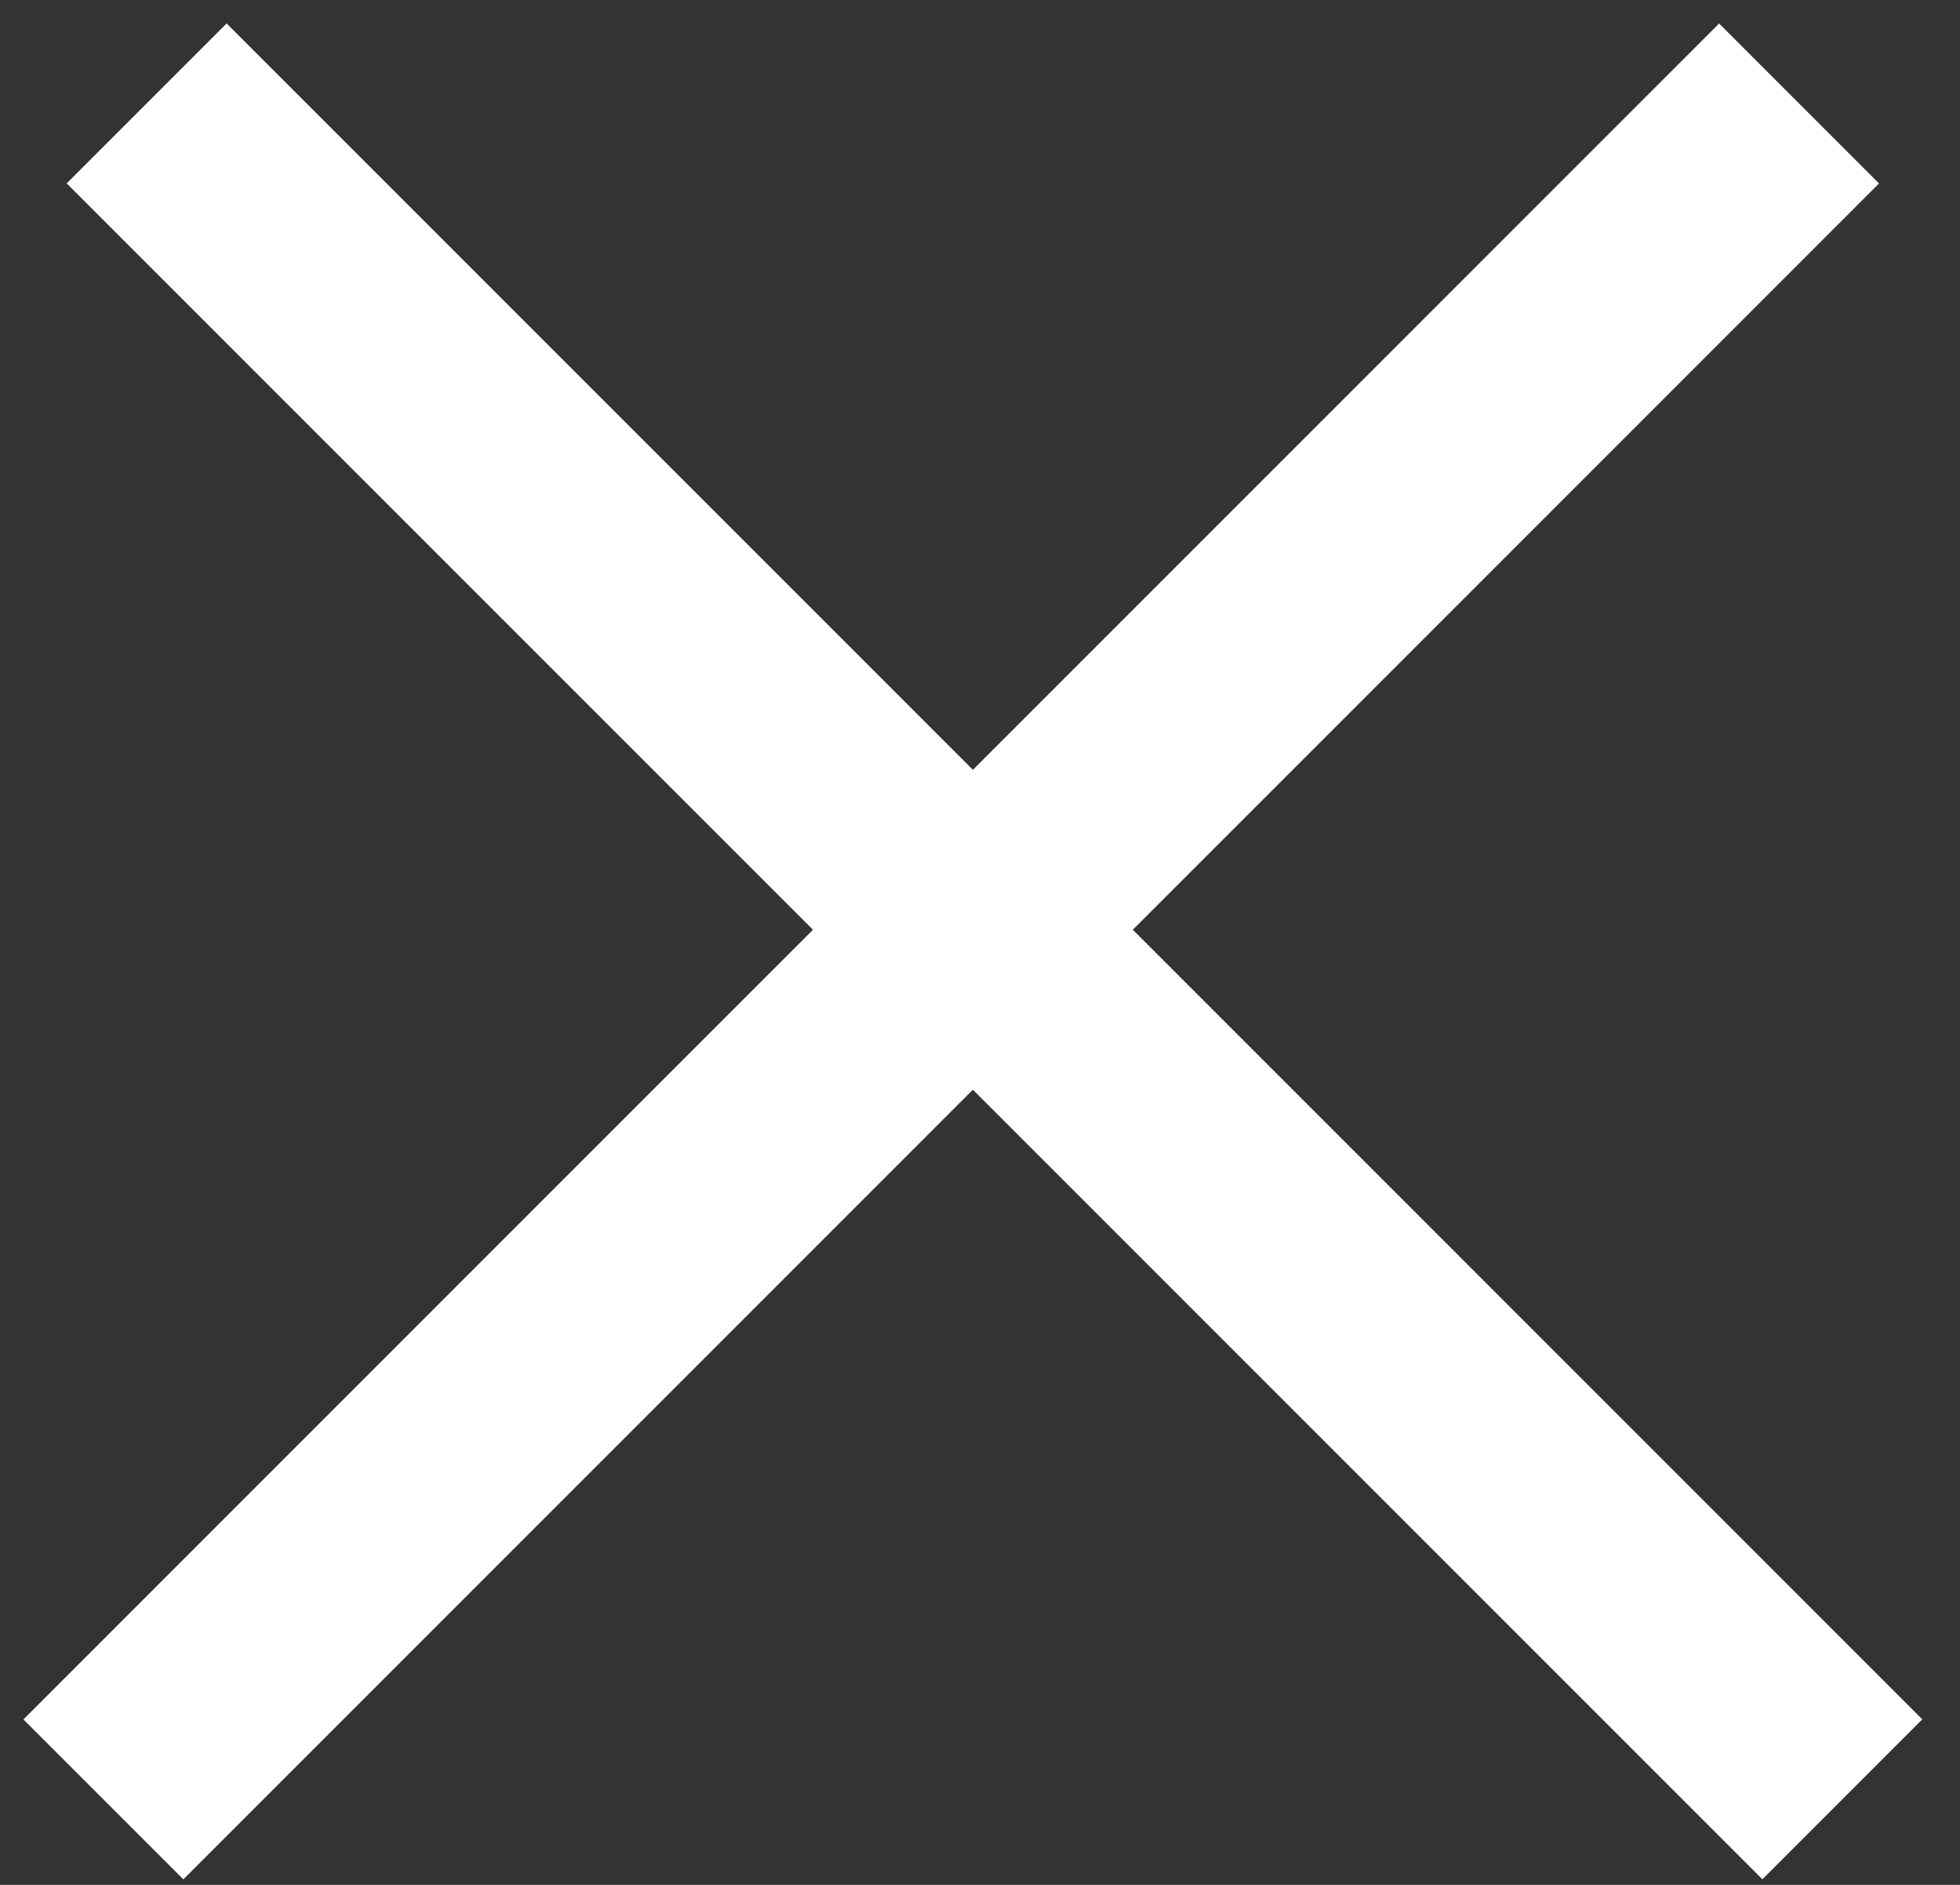 <svg width="26" height="25" viewBox="0 0 26 25" fill="none" xmlns="http://www.w3.org/2000/svg">
<rect x="0" y="0" width="26" height="25" fill="#333333" stroke="none"/>
<rect x="3.006" y="0.311" width="31.811" height="3" transform="rotate(45 3.006 0.311)" fill="white"/>
<rect x="24.926" y="2.433" width="31.811" height="3" transform="rotate(135 24.926 2.433)" fill="white"/>
</svg>
